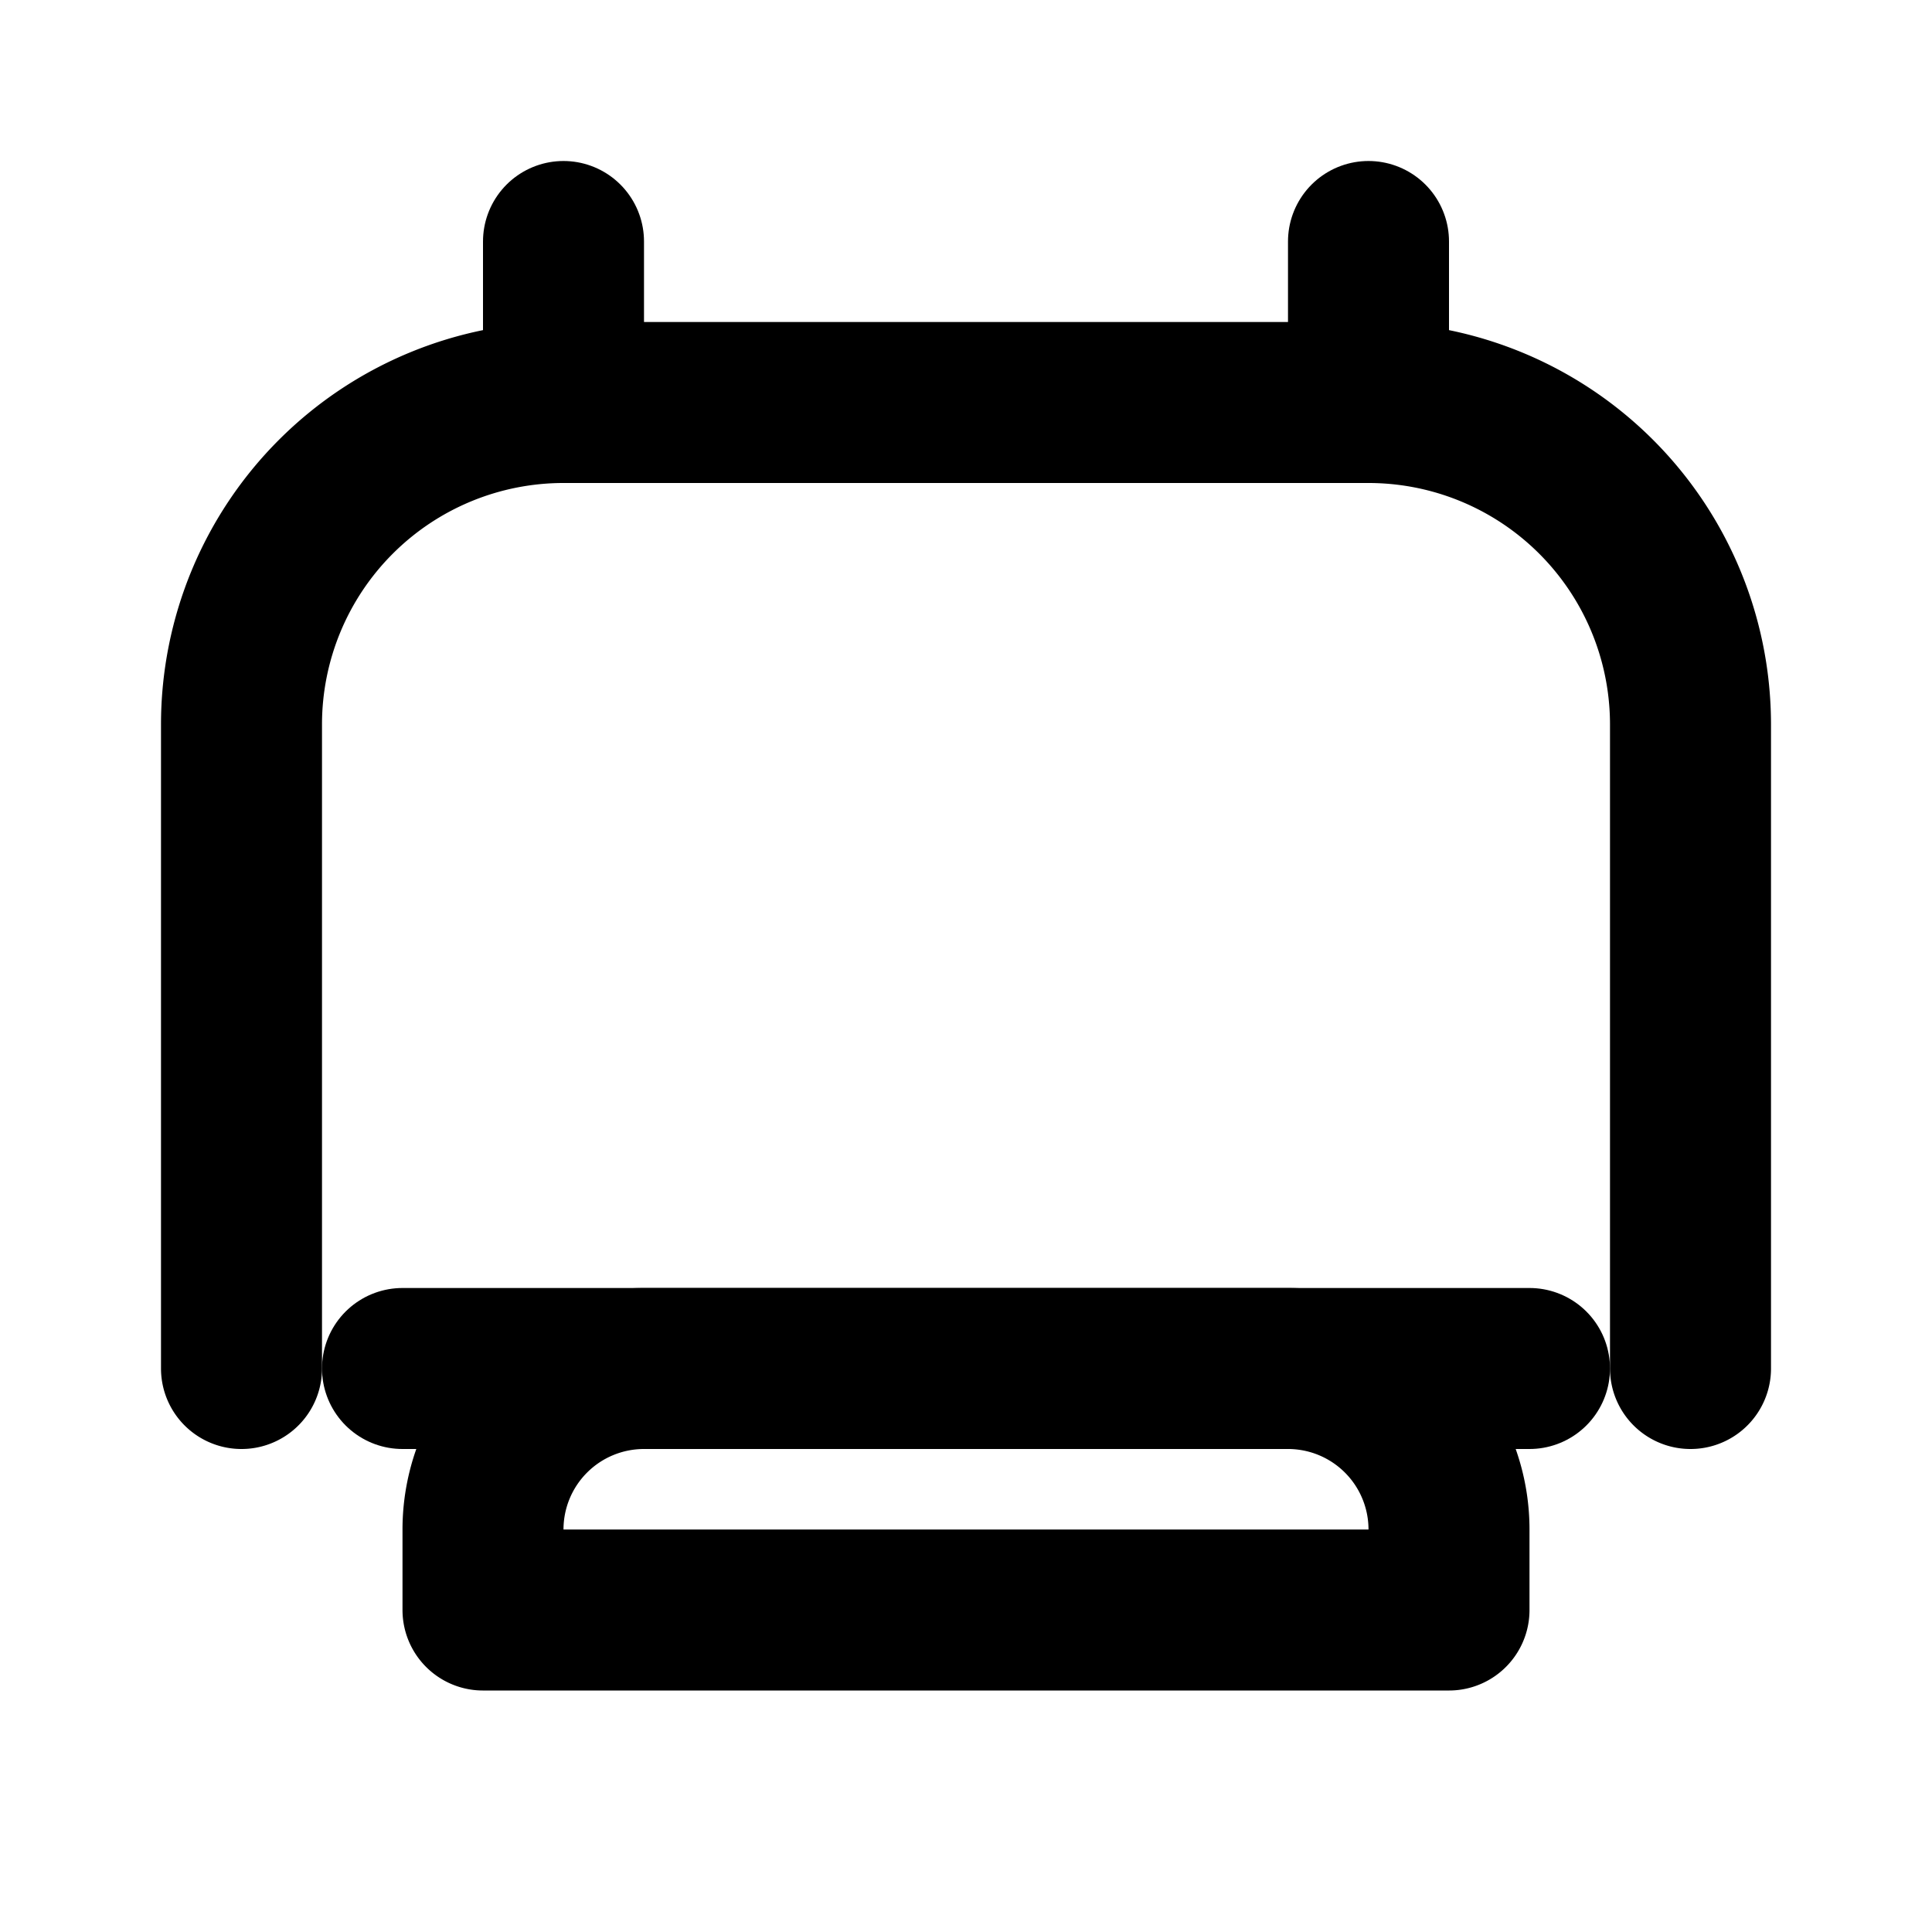 <svg xmlns="http://www.w3.org/2000/svg" width="24" height="24" viewBox="0 0 24 24" fill="none" stroke="currentColor" stroke-width="2" stroke-linecap="round" stroke-linejoin="round">
    <path d="M3 17V9a4 4 0 0 1 4-4h10a4 4 0 0 1 4 4v8"></path>
    <path d="M8 17a2 2 0 0 0-2 2v1h12v-1a2 2 0 0 0-2-2Z"></path>
    <path d="M5 17h14"></path>
    <path d="M17 5v-2"></path>
    <path d="M7 5v-2"></path>
</svg>